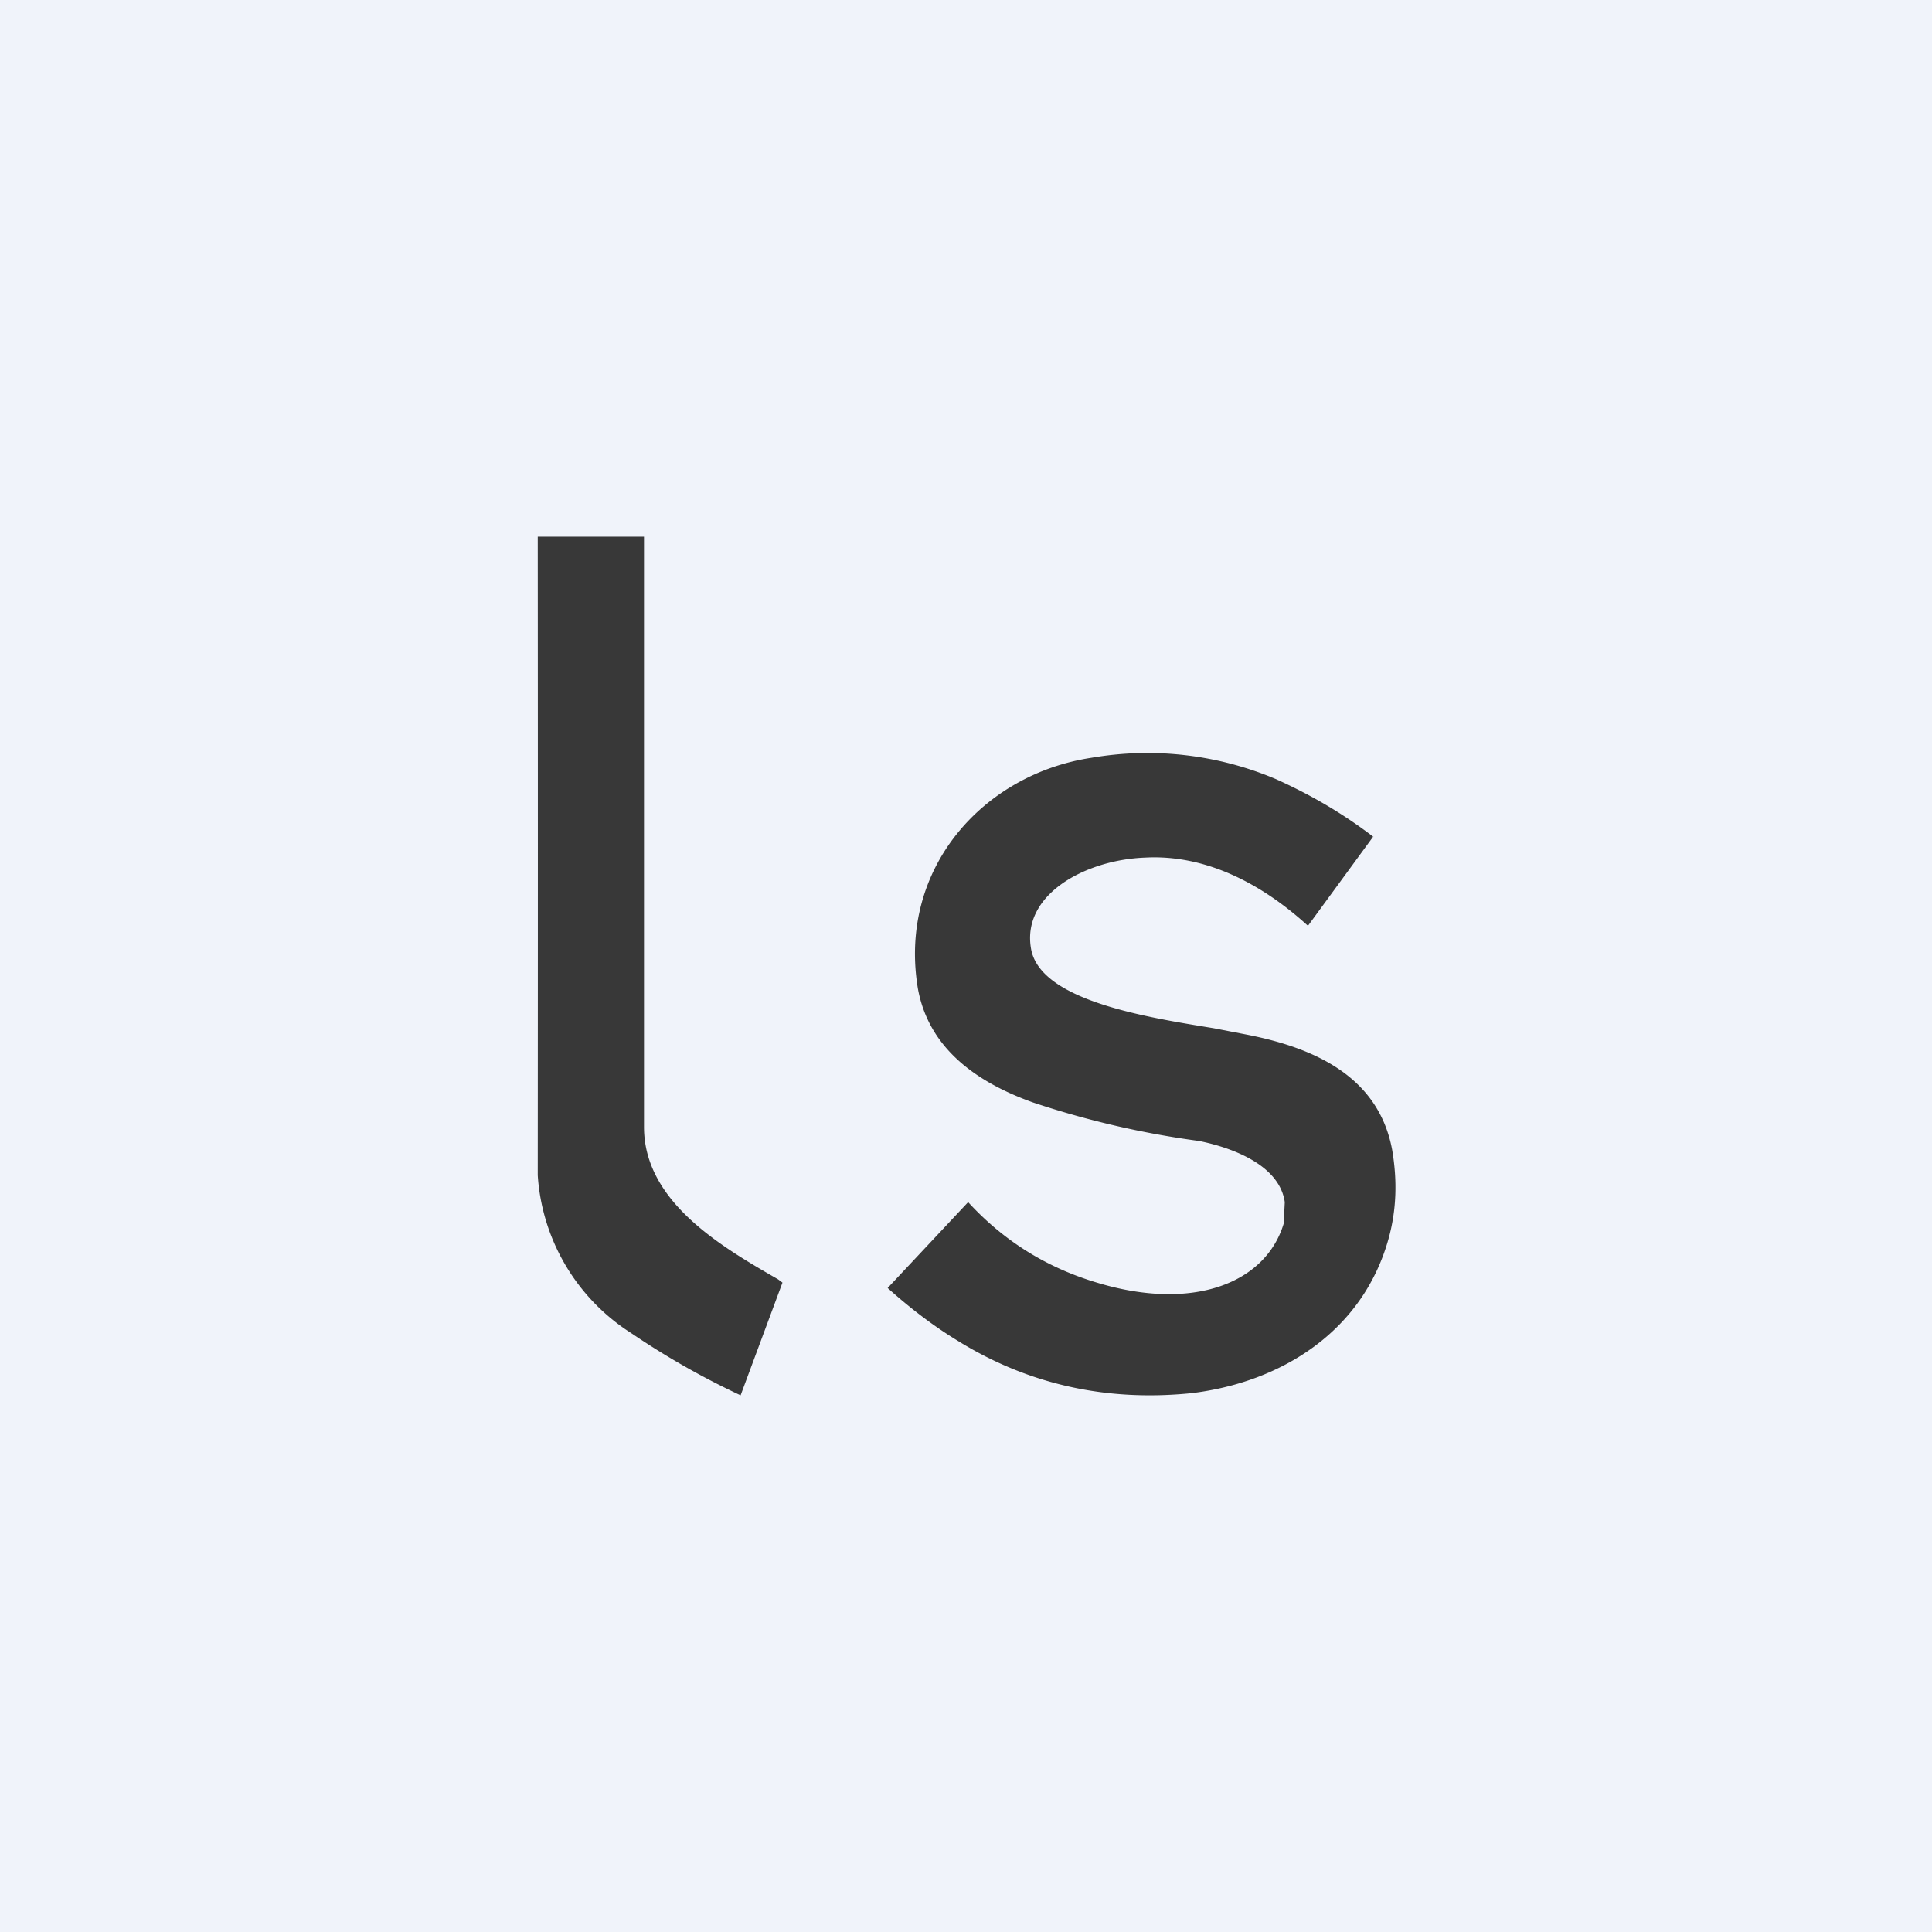 <!-- by TradingView --><svg width="18" height="18" viewBox="0 0 18 18" xmlns="http://www.w3.org/2000/svg"><path fill="#F0F3FA" d="M0 0h18v18H0z"/><path d="M5.88 12.42A7.4 7.4 0 0 0 6.9 13l.39-1.05-.04-.03C6.73 11.62 6 11.2 6 10.5V5h-.99v.01a4019.34 4019.34 0 0 1 0 5.94 1.89 1.89 0 0 0 .87 1.47ZM12.8 7.8c-.3-.23-.6-.4-.91-.54a3.07 3.07 0 0 0-1.72-.2c-1 .15-1.8 1.02-1.62 2.14.1.58.57.89 1.07 1.07a8.4 8.4 0 0 0 1.55.36c.3.06.75.22.8.57l-.01.2c-.17.56-.85.82-1.74.55-.47-.14-.87-.39-1.2-.75l-.75.8V12c.2.18.42.35.65.49.66.41 1.39.57 2.18.49.83-.1 1.6-.57 1.84-1.45.07-.26.08-.53.03-.82-.13-.69-.74-.95-1.35-1.07l-.31-.06c-.61-.1-1.59-.25-1.7-.72-.11-.52.5-.85 1.06-.87.56-.03 1.08.24 1.51.63h.01l.6-.82v-.01Z" fill="#383838"/></svg>